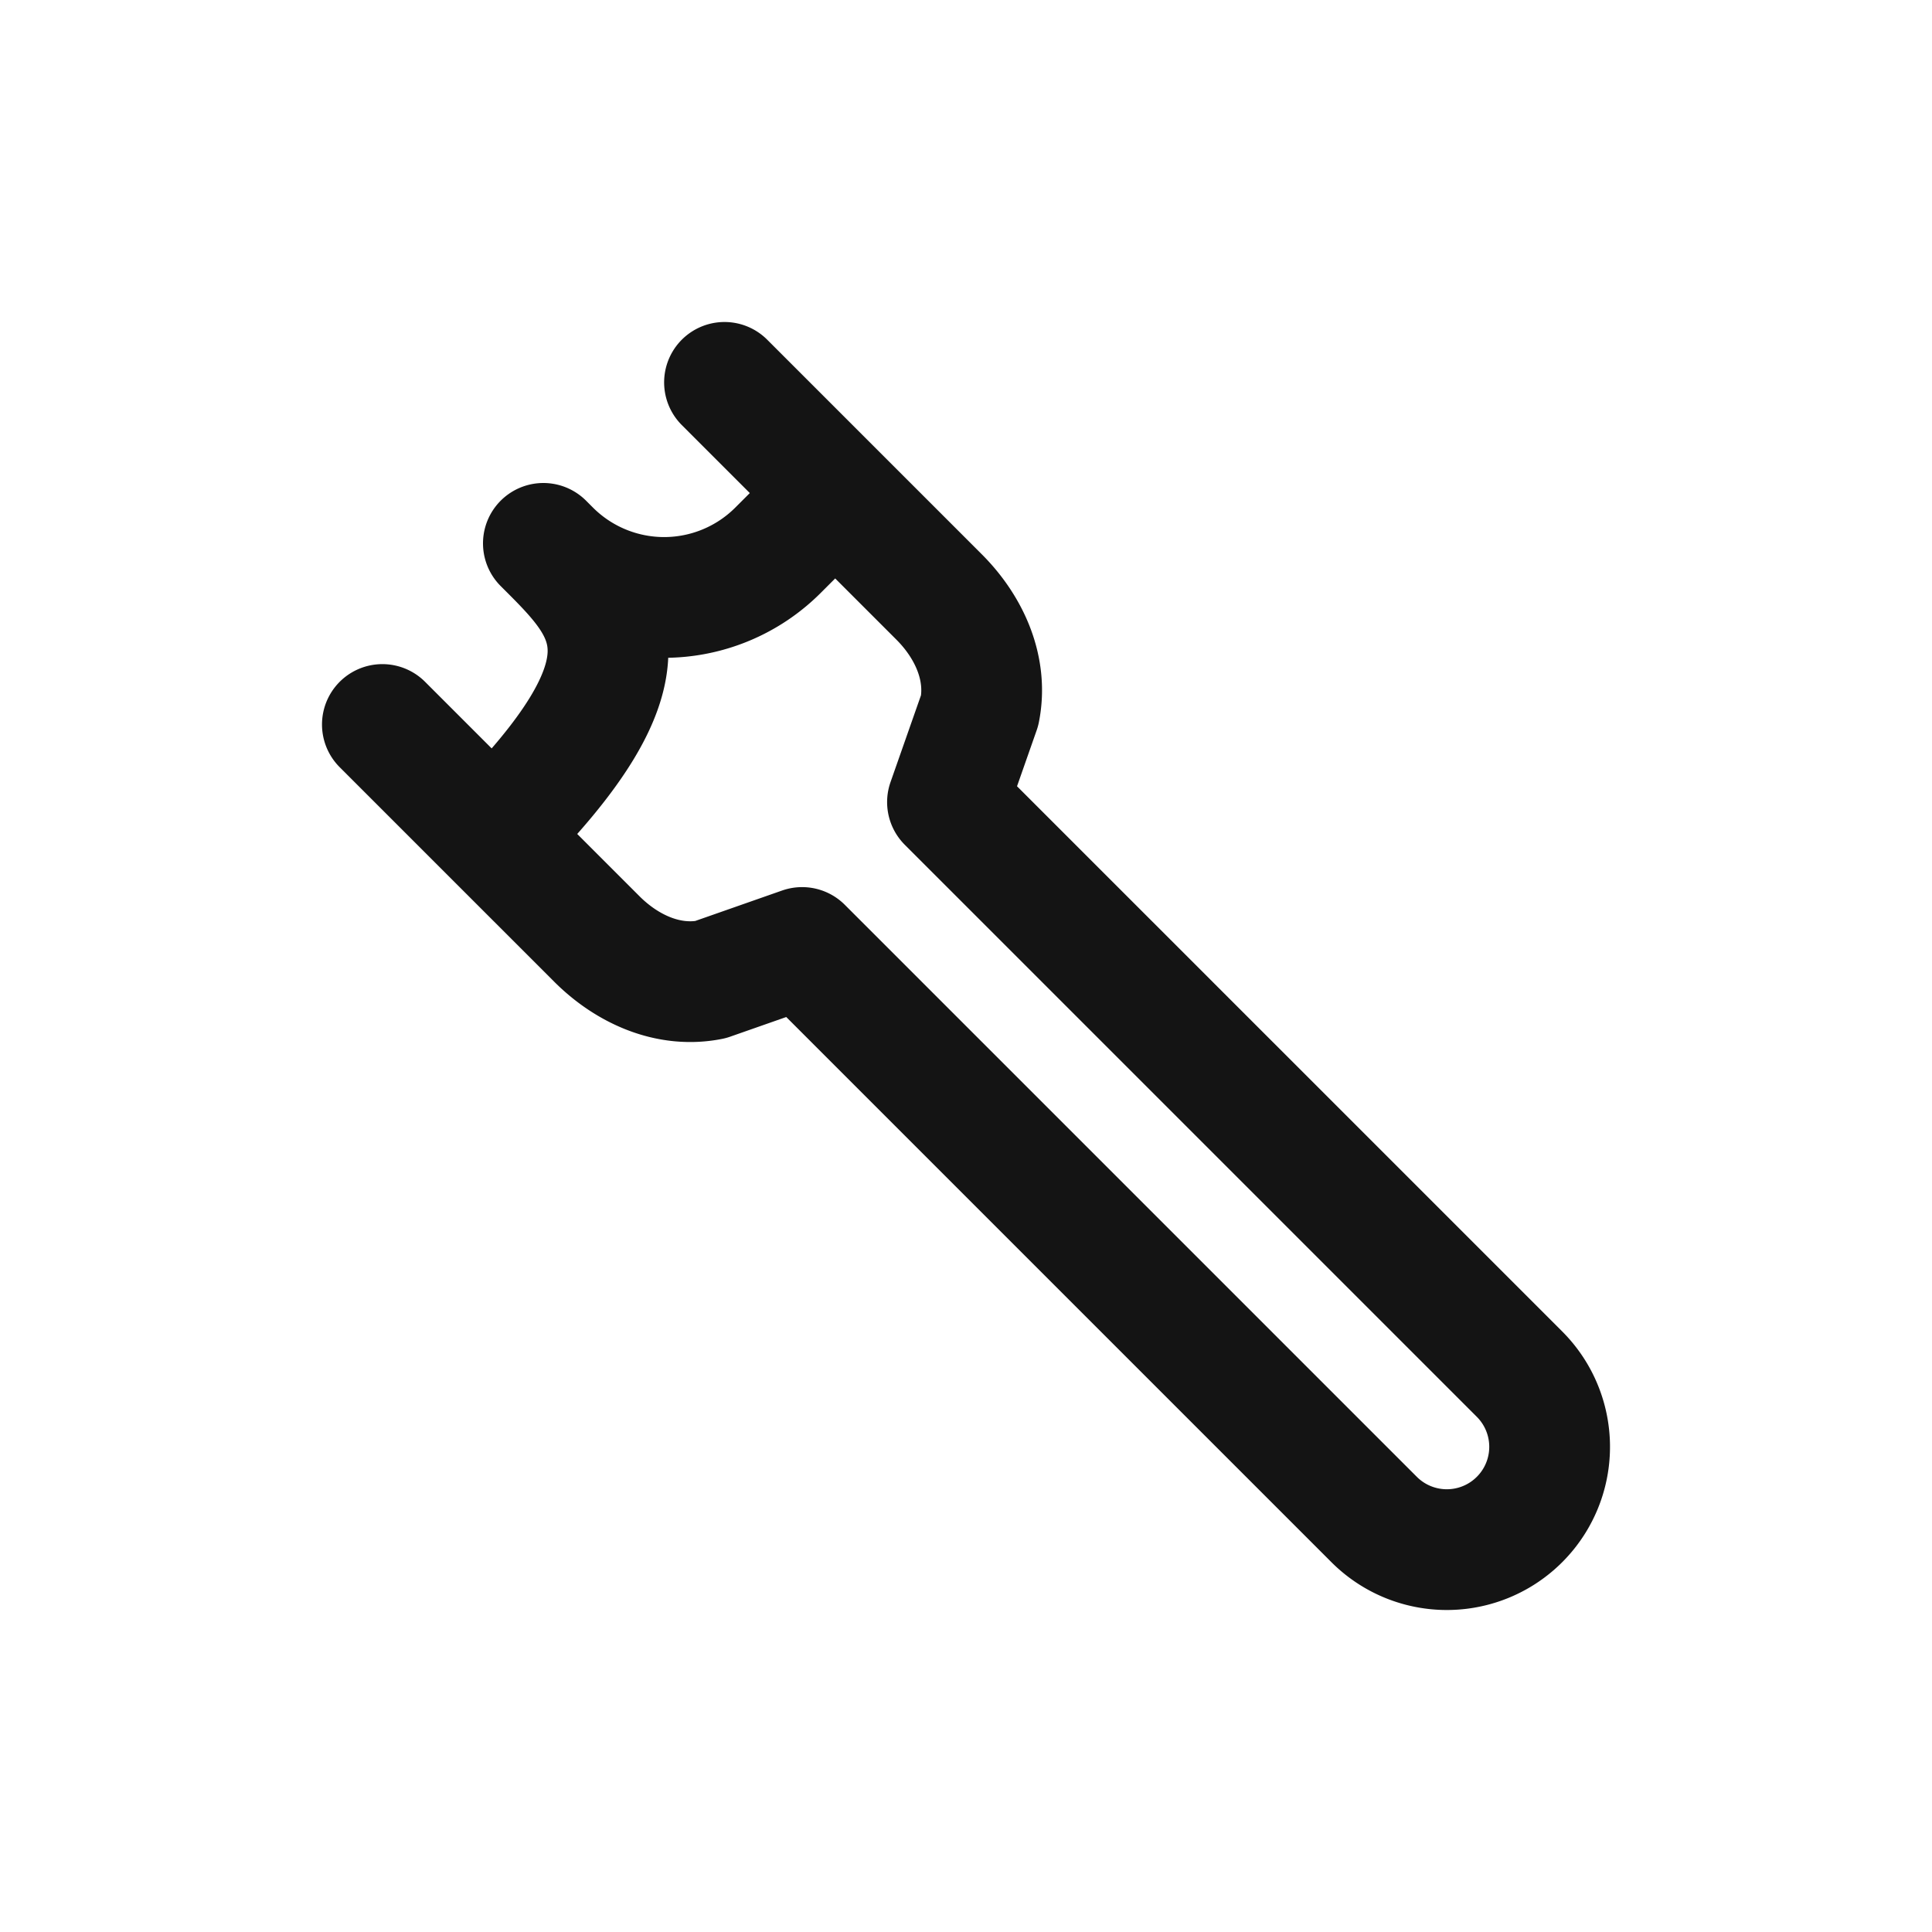 <svg xmlns="http://www.w3.org/2000/svg" fill="none" viewBox="0 0 24 24" class="acv-icon"><path stroke="#141414" stroke-linecap="round" stroke-linejoin="round" stroke-width="1.5" d="m6.125 10.375 1.29 1.29c.374.374.888.608 1.408.505l1.141-.4 7.106 7.106a1.277 1.277 0 1 0 1.806-1.806L11.77 9.964l.4-1.14c.103-.521-.13-1.035-.506-1.41l-1.289-1.289m-4.25 4.25L4.75 9m1.375 1.375c2.078-2.078 1.492-2.758.71-3.54m0 0L6.75 6.75m.086.086a2 2 0 0 0 2.828 0l.711-.711m0 0L9 4.75"/></svg>
